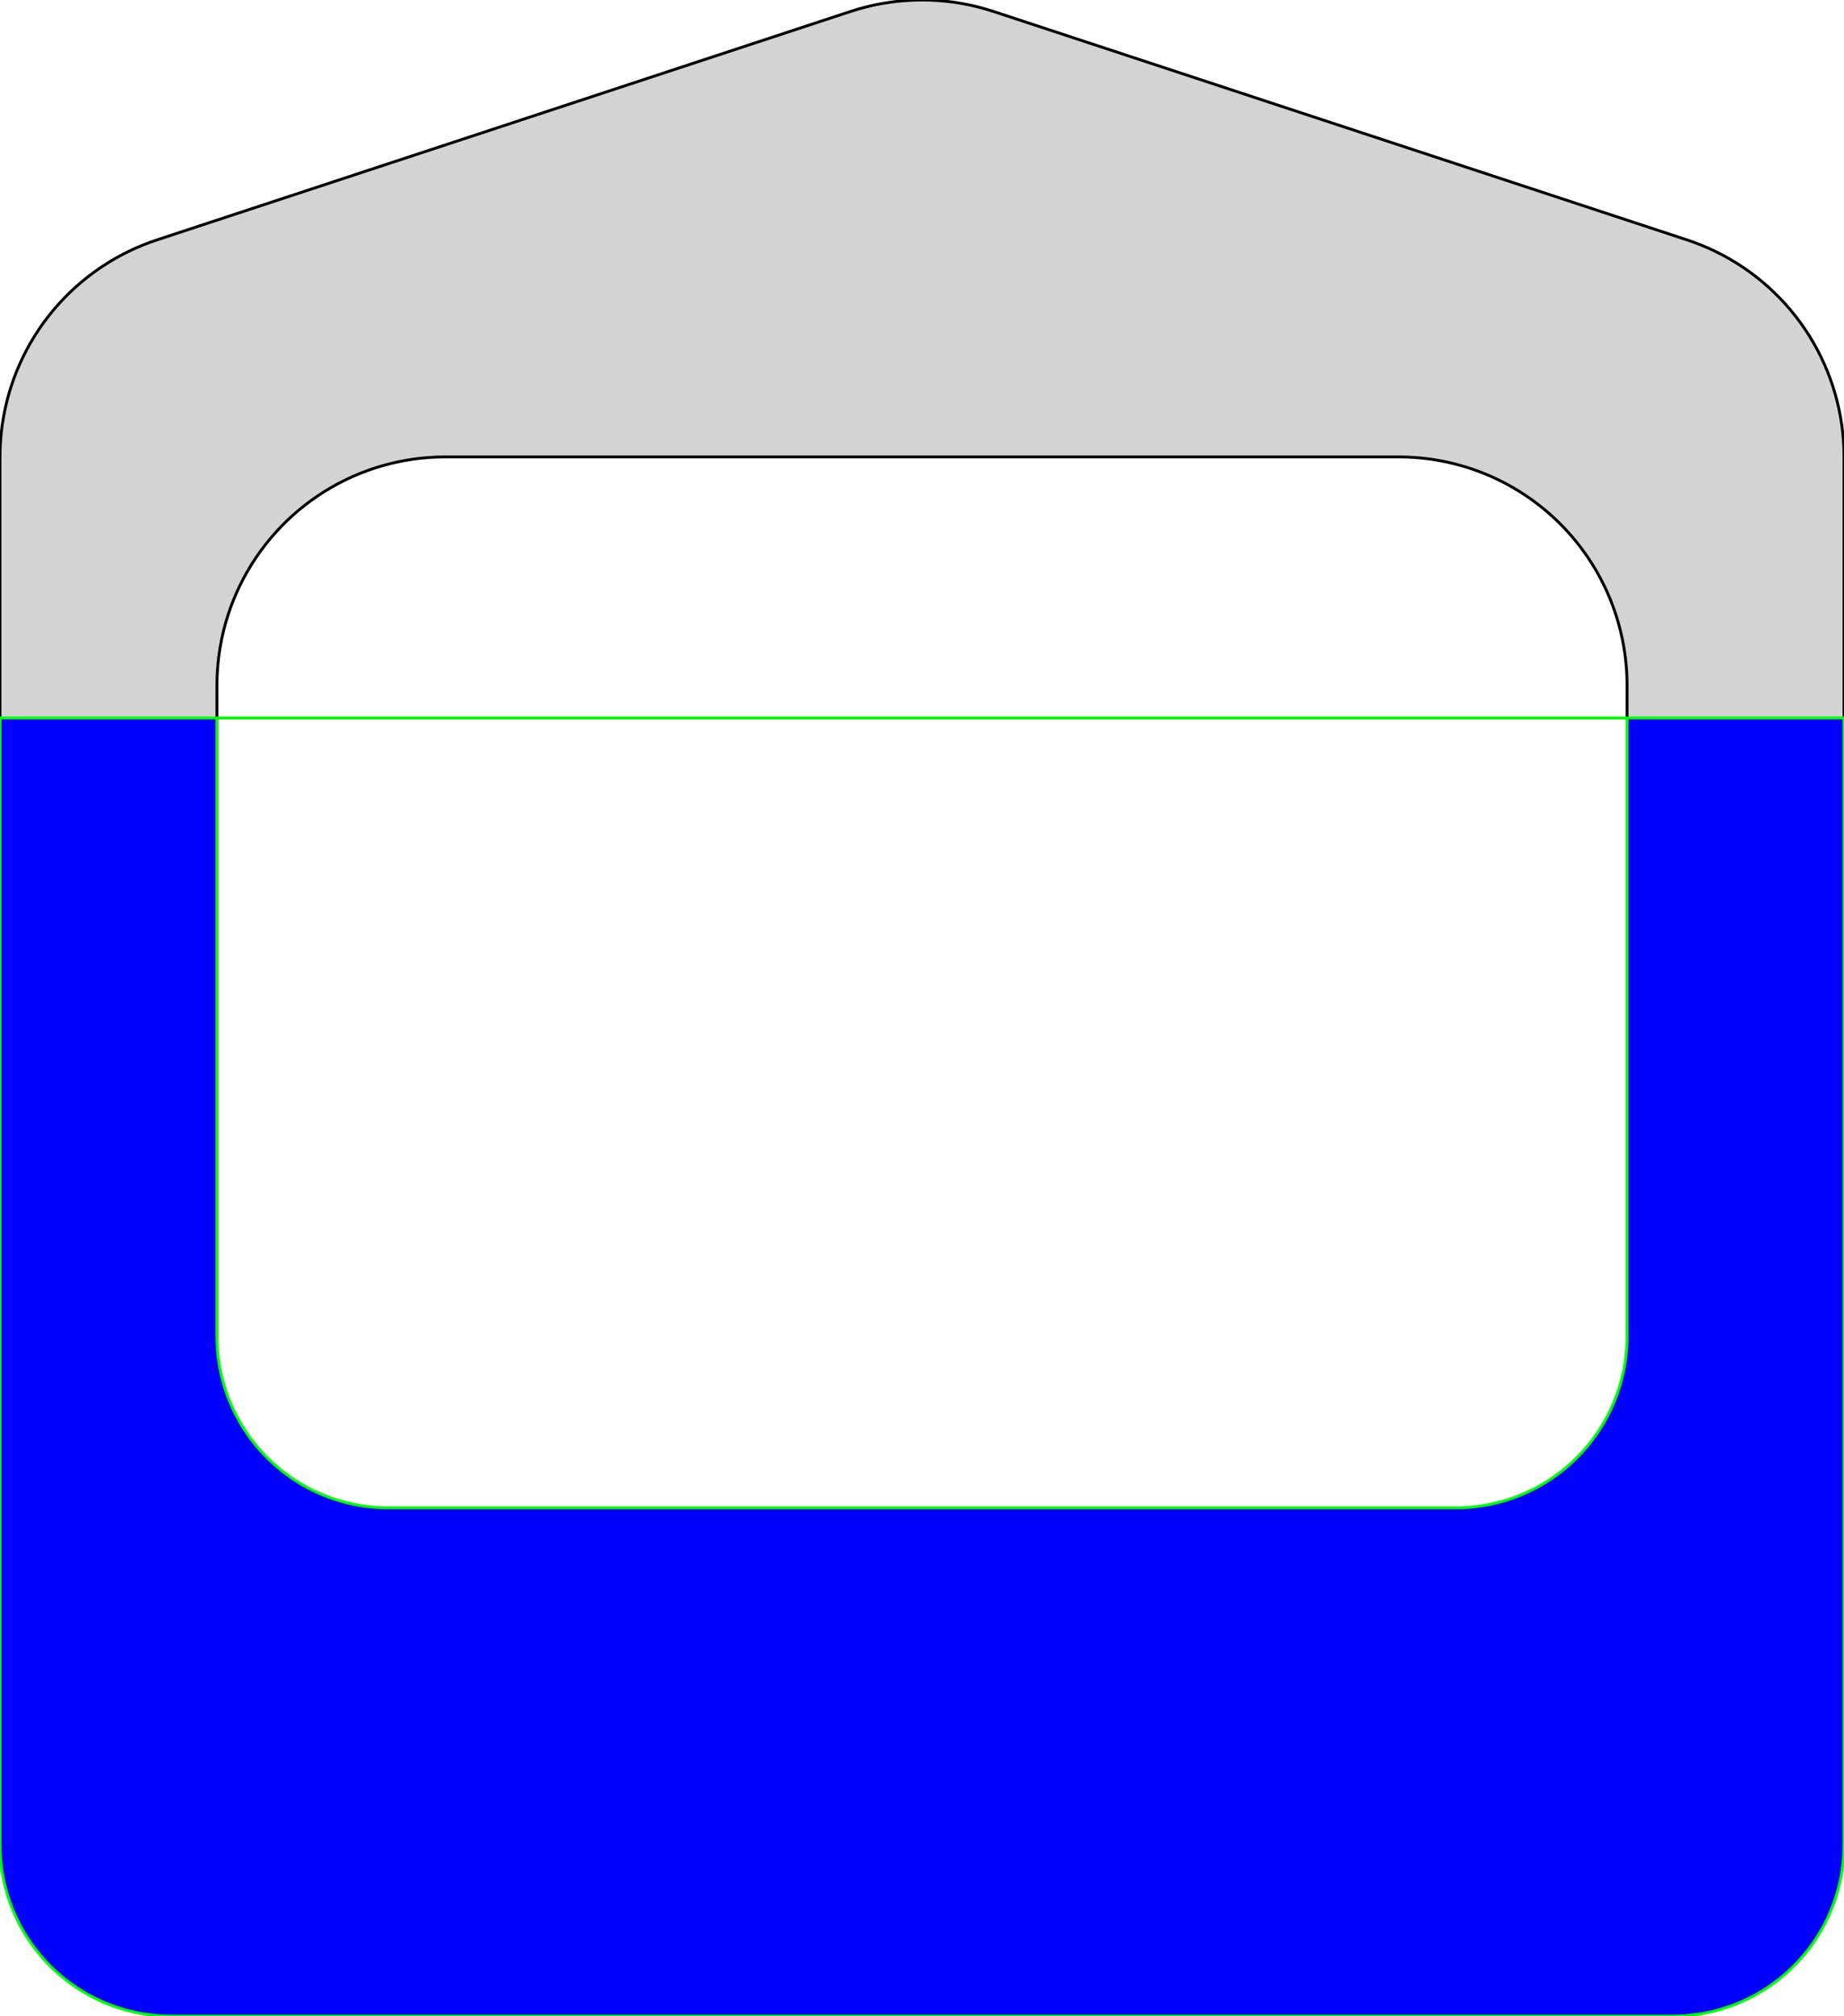 <?xml version="1.0" encoding="UTF-8" standalone="no"?>
<svg
   width="323mm"
   height="353mm"
   viewBox="-38 -353 323 353"
   version="1.1"
   id="svg1"
   sodipodi:docname="cat-facade-split-a.svg"
   inkscape:version="1.3 (0e150ed6c4, 2023-07-21)"
   xmlns:inkscape="http://www.inkscape.org/namespaces/inkscape"
   xmlns:sodipodi="http://sodipodi.sourceforge.net/DTD/sodipodi-0.dtd"
   xmlns="http://www.w3.org/2000/svg"
   xmlns:svg="http://www.w3.org/2000/svg"
   xmlns:rdf="http://www.w3.org/1999/02/22-rdf-syntax-ns#"
   xmlns:cc="http://creativecommons.org/ns#"
   xmlns:dc="http://purl.org/dc/elements/1.1/">
  <defs
     id="defs1">
    <inkscape:path-effect
       effect="slice"
       start_point="364.375,-227.3"
       end_point="-89.858,-227.3"
       center_point="137.258,-227.3"
       id="path-effect1"
       is_visible="true"
       lpeversion="1.2"
       lpesatellites="#path2"
       allow_transforms="true" />
  </defs>
  <sodipodi:namedview
     id="namedview1"
     pagecolor="#ffffff"
     bordercolor="#666666"
     borderopacity="1.0"
     inkscape:showpageshadow="2"
     inkscape:pageopacity="0.0"
     inkscape:pagecheckerboard="0"
     inkscape:deskcolor="#d1d1d1"
     inkscape:document-units="mm"
     inkscape:zoom="0.5"
     inkscape:cx="611"
     inkscape:cy="666"
     inkscape:window-width="2114"
     inkscape:window-height="996"
     inkscape:window-x="554"
     inkscape:window-y="128"
     inkscape:window-maximized="0"
     inkscape:current-layer="svg1" />
  <title
     id="title1">OpenSCAD Model</title>
  <path
     d="M 285,-227.3 V -273 l -0.023,-1.396 -0.074,-1.393 -0.121,-1.393 -0.17,-1.385 -0.219,-1.379 -0.266,-1.371 -0.314,-1.361 -0.363,-1.348 -0.406,-1.336 -0.455,-1.32 -0.5,-1.303 -0.545,-1.285 -0.592,-1.266 -0.633,-1.244 -0.678,-1.221 -0.719,-1.197 -0.762,-1.17 -0.799,-1.145 -0.842,-1.115 -0.877,-1.086 -0.916,-1.053 -0.953,-1.02 -0.988,-0.988 -1.02,-0.953 -1.053,-0.916 -1.086,-0.877 -1.115,-0.842 -1.145,-0.799 -1.17,-0.762 -1.197,-0.719 -1.221,-0.678 -1.244,-0.633 -1.266,-0.592 -1.285,-0.545 -1.303,-0.5 -1.32,-0.455 -121.5,-40 -1.336,-0.406 -1.348,-0.363 -1.361,-0.314 -1.371,-0.266 -1.379,-0.219 -1.385,-0.17 -1.393,-0.121 -1.393,-0.074 L 123.5,-353 l -1.396,0.023 -1.393,0.074 -1.393,0.121 -1.385,0.17 -1.379,0.219 -1.371,0.266 -1.361,0.314 -1.348,0.363 -1.336,0.406 -121.5,40 -1.32,0.455 -1.303,0.5 -1.285,0.545 -1.266,0.592 -1.244,0.633 -1.221,0.678 -1.197,0.719 -1.17,0.762 -1.145,0.799 -1.115,0.842 -1.084,0.877 -1.055,0.916 -1.021,0.953 -0.986,0.988 -0.953,1.02 -0.916,1.053 -0.877,1.086 -0.842,1.115 -0.801,1.145 -0.76,1.17 -0.719,1.197 -0.678,1.221 -0.633,1.244 -0.59,1.266 -0.547,1.285 -0.5,1.303 -0.455,1.32 -0.408,1.336 -0.361,1.348 -0.312,1.361 -0.268,1.371 -0.219,1.379 -0.17,1.385 -0.121,1.393 -0.074,1.393 L -38,-273 v 45.7 z m -285,0 v -5.7 l 0.023,-1.396 0.074,-1.393 0.121,-1.393 0.17,-1.385 0.219,-1.379 0.268,-1.371 0.312,-1.361 0.361,-1.348 0.408,-1.336 0.455,-1.32 0.5,-1.303 0.547,-1.285 0.59,-1.266 0.633,-1.244 0.678,-1.221 0.719,-1.197 0.76,-1.17 0.801,-1.145 0.842,-1.115 0.877,-1.086 0.916,-1.053 0.953,-1.02 0.986,-0.988 1.021,-0.953 1.055,-0.916 1.084,-0.877 1.115,-0.842 1.145,-0.799 1.17,-0.762 1.197,-0.719 1.221,-0.678 1.244,-0.633 1.266,-0.592 1.285,-0.545 1.303,-0.5 1.32,-0.455 1.336,-0.406 1.348,-0.363 1.361,-0.314 1.371,-0.266 1.379,-0.219 1.385,-0.17 1.391,-0.121 1.395,-0.074 L 40,-273 h 167 l 1.396,0.023 1.393,0.074 1.393,0.121 1.385,0.17 1.379,0.219 1.371,0.266 1.361,0.314 1.348,0.363 1.336,0.406 1.32,0.455 1.303,0.5 1.285,0.545 1.266,0.592 1.244,0.633 1.221,0.678 1.197,0.719 1.17,0.762 1.145,0.799 1.115,0.842 1.086,0.877 1.053,0.916 1.02,0.953 0.988,0.988 0.953,1.02 0.916,1.053 0.877,1.086 0.842,1.115 0.799,1.145 0.762,1.17 0.719,1.197 0.678,1.221 0.633,1.244 0.592,1.266 0.545,1.285 0.5,1.303 0.455,1.32 0.406,1.336 0.363,1.348 0.314,1.361 0.266,1.371 0.219,1.379 0.17,1.385 0.121,1.393 0.074,1.393 L 247,-233 v 5.7 z"
     stroke="#000000"
     fill="#d3d3d3"
     stroke-width="0.5"
     id="path1"
     inkscape:path-effect="#path-effect1"
     inkscape:original-d="m 256.047,-0.0182648 1.046,-0.0548095 1.043,-0.0912627 1.039,-0.127609 1.034,-0.163819 1.028,-0.199798 1.021,-0.23555 1.011,-0.271027 1.002,-0.30615 0.99,-0.34093 0.977,-0.37526 0.964,-0.40915 0.949,-0.44255 0.933,-0.47539 0.916,-0.50766 0.898,-0.53932 0.878,-0.57031 0.858,-0.60062 0.836,-0.63018 0.814,-0.659 0.79,-0.68698 0.766,-0.71416 0.74,-0.74045 0.714,-0.76582 0.687,-0.79033 0.659,-0.8138 0.631,-0.8362 0.6,-0.8578 0.57,-0.8782 0.54,-0.8976 0.507,-0.9158 0.476,-0.9331 0.442,-0.949 0.41,-0.9639 0.375,-0.9776 0.341,-0.9901 0.306,-1.0014 0.271,-1.0114 0.235,-1.0203 0.2,-1.0279 0.164,-1.0343 0.128,-1.0393 0.091,-1.0432 0.055,-1.0457 L 285,-30 v -243 l -0.024,-1.396 -0.073,-1.394 -0.122,-1.391 -0.17,-1.386 -0.219,-1.379 -0.266,-1.37 -0.314,-1.361 -0.362,-1.348 -0.408,-1.336 -0.454,-1.32 -0.501,-1.303 -0.545,-1.285 -0.59,-1.266 -0.634,-1.244 -0.677,-1.221 -0.719,-1.197 -0.761,-1.171 -0.8,-1.143 -0.841,-1.115 -0.878,-1.086 -0.916,-1.053 -0.952,-1.021 -0.988,-0.988 -1.021,-0.952 -1.053,-0.916 -1.086,-0.878 -1.115,-0.841 -1.143,-0.8 -1.171,-0.761 -1.197,-0.719 -1.221,-0.677 -1.244,-0.634 -1.266,-0.59 -1.285,-0.545 -1.303,-0.501 -1.32,-0.454 -121.5,-40 -1.336,-0.408 -1.348,-0.362 -1.361,-0.314 -1.37,-0.266 -1.379,-0.219 -1.386,-0.17 -1.391,-0.122 -1.394,-0.073 -1.396,-0.024 -1.396,0.024 -1.394,0.073 -1.391,0.122 -1.386,0.17 -1.379,0.219 -1.37,0.266 -1.361,0.314 -1.348,0.362 -1.336,0.408 -121.4997,40 -1.3201,0.454 -1.3035,0.501 -1.2852,0.545 -1.2653,0.59 -1.2441,0.634 -1.2211,0.677 -1.1968,0.719 -1.1709,0.761 -1.1437,0.8 -1.115,0.841 -1.0851,0.878 -1.0537,0.916 -1.0211,0.952 -0.9873,0.988 -0.9522,1.021 -0.916,1.053 -0.8786,1.086 -0.8403,1.115 -0.8008,1.143 -0.7604,1.171 -0.7191,1.197 -0.6769,1.221 -0.6339,1.244 -0.59,1.266 -0.5455,1.285 -0.5004,1.303 -0.4546,1.32 -0.4082,1.336 -0.3613,1.348 -0.3141,1.361 -0.2664,1.37 -0.2184,1.379 -0.1702,1.386 -0.1217,1.391 -0.073,1.394 L -38,-273 v 243 l 0.0183,1.047 0.0548,1.0457 0.0913,1.0432 0.1276,1.0393 0.1638,1.0343 0.1998,1.0279 0.2355,1.0203 0.2711,1.0114 0.3061,1.0014 0.3409,0.9901 0.3753,0.9776 0.4091,0.9639 0.4426,0.949 0.4754,0.9331 0.5076,0.9158 0.5394,0.8976 0.5703,0.8782 0.6006,0.8578 0.6302,0.8362 0.659,0.8138 0.687,0.79033 0.7141,0.76582 0.7405,0.74045 0.7658,0.71416 0.7903,0.68698 0.8138,0.659 0.8363,0.63018 0.8577,0.60062 0.8782,0.57031 0.8976,0.53932 0.9159,0.50766 0.933,0.47539 0.949,0.44255 0.9639,0.40915 0.9776,0.37526 0.9901,0.34093 1.0014,0.30615 1.0115,0.271027 1.0202,0.23555 1.028,0.199798 1.0342,0.163819 1.0394,0.127609 1.0431,0.0912627 1.04572,0.0548095 L -8,0 H 255 Z M 30,-89 l -1.047,-0.0183 -1.0457,-0.0548 -1.0432,-0.0912 -1.0393,-0.1276 -1.0343,-0.1639 -1.0279,-0.1998 -1.0203,-0.2355 -1.0114,-0.271 -1.0014,-0.3062 -0.9901,-0.3409 -0.9776,-0.3753 -0.9639,-0.4091 -0.949,-0.4426 -0.9331,-0.4754 -0.9158,-0.5076 -0.8976,-0.5393 -0.8782,-0.5704 -0.8578,-0.6006 -0.8362,-0.6302 -0.8138,-0.659 -0.79033,-0.6869 -0.76582,-0.7142 -0.74045,-0.7404 -0.71416,-0.7659 -0.68698,-0.7903 -0.659,-0.8136 -0.63018,-0.836 -0.60062,-0.858 -0.57031,-0.878 -0.53932,-0.898 -0.50766,-0.916 -0.47539,-0.933 -0.44255,-0.949 -0.40915,-0.964 -0.37526,-0.977 -0.34093,-0.99 -0.30615,-1.002 -0.271027,-1.011 -0.23555,-1.021 -0.199798,-1.028 -0.163819,-1.034 -0.127609,-1.039 -0.0912627,-1.043 -0.0548095,-1.046 L 0,-119 v -114 l 0.024353,-1.396 0.0730744,-1.394 0.1216886,-1.391 0.170151,-1.386 0.218414,-1.379 0.266403,-1.37 0.314076,-1.361 0.36137,-1.348 0.4082,-1.336 0.45456,-1.32 0.50035,-1.303 0.54554,-1.285 0.59005,-1.266 0.63385,-1.244 0.6769,-1.221 0.71908,-1.197 0.76043,-1.171 0.80082,-1.143 0.84026,-1.115 0.87865,-1.086 0.91598,-1.053 0.9522,-1.021 0.9873,-0.988 1.0211,-0.952 1.0537,-0.916 1.085,-0.878 1.1151,-0.841 1.1437,-0.8 1.1709,-0.761 1.1968,-0.719 1.2211,-0.677 1.244,-0.634 1.2654,-0.59 1.2852,-0.545 1.3035,-0.501 1.3201,-0.454 1.3352,-0.408 1.3486,-0.362 1.3604,-0.314 1.3706,-0.266 1.379,-0.219 1.3857,-0.17 1.3909,-0.122 1.3943,-0.073 L 40,-273 h 167 l 1.396,0.024 1.394,0.073 1.391,0.122 1.386,0.17 1.379,0.219 1.37,0.266 1.361,0.314 1.348,0.362 1.336,0.408 1.32,0.454 1.303,0.501 1.285,0.545 1.266,0.59 1.244,0.634 1.221,0.677 1.197,0.719 1.171,0.761 1.143,0.8 1.115,0.841 1.086,0.878 1.053,0.916 1.021,0.952 0.988,0.988 0.952,1.021 0.916,1.053 0.878,1.086 0.841,1.115 0.8,1.143 0.761,1.171 0.719,1.197 0.677,1.221 0.634,1.244 0.59,1.266 0.545,1.285 0.501,1.303 0.454,1.32 0.408,1.336 0.362,1.348 0.314,1.361 0.266,1.37 0.219,1.379 0.17,1.386 0.122,1.391 0.073,1.394 L 247,-233 v 114 l -0.018,1.047 -0.055,1.046 -0.091,1.043 -0.128,1.039 -0.164,1.034 -0.2,1.028 -0.235,1.021 -0.271,1.011 -0.306,1.002 -0.341,0.99 -0.375,0.977 -0.41,0.964 -0.442,0.949 -0.476,0.933 -0.507,0.916 -0.54,0.898 -0.57,0.878 -0.6,0.858 -0.631,0.836 -0.659,0.8136 -0.687,0.7903 -0.714,0.7659 -0.74,0.7404 -0.766,0.7142 -0.79,0.6869 -0.814,0.659 -0.836,0.6302 -0.858,0.6006 -0.878,0.5704 -0.898,0.5393 -0.916,0.5076 -0.933,0.4754 -0.949,0.4426 -0.964,0.4091 -0.977,0.3753 -0.99,0.3409 -1.002,0.3062 -1.011,0.271 -1.021,0.2355 -1.028,0.1998 -1.034,0.1639 -1.039,0.1276 -1.043,0.0912 -1.046,0.0548 L 217,-89 Z"
     style="display:inline" />
  <path
     id="path2"
     d="M -38,-227.3 V -30 l 0.018,1.047 0.055,1.045 0.092,1.045 0.129,1.039 0.162,1.033 0.201,1.029 0.234,1.02 0.271,1.012 0.307,1 0.34,0.99 0.375,0.979 0.41,0.963 0.443,0.949 0.475,0.934 0.508,0.916 0.539,0.898 0.57,0.877 0.602,0.857 0.629,0.838 0.66,0.812 0.686,0.791 0.715,0.766 0.74,0.74 0.766,0.715 0.791,0.686 0.812,0.66 0.838,0.631 0.857,0.6 0.877,0.57 0.898,0.539 0.916,0.508 0.934,0.475 0.949,0.443 0.963,0.41 0.979,0.375 0.99,0.34 1,0.307 1.012,0.271 1.02,0.234 1.029,0.201 1.033,0.164 1.039,0.127 1.045,0.092 1.045,0.055 L -8,0 h 263 l 1.047,-0.018 1.047,-0.055 1.043,-0.092 1.039,-0.127 1.033,-0.164 1.027,-0.201 1.021,-0.234 1.012,-0.271 1.002,-0.307 0.99,-0.34 0.977,-0.375 0.963,-0.41 0.949,-0.443 0.934,-0.475 0.916,-0.508 0.898,-0.539 0.877,-0.57 0.859,-0.6 0.836,-0.631 0.812,-0.66 0.791,-0.686 0.766,-0.715 0.74,-0.74 0.715,-0.766 0.686,-0.791 0.66,-0.812 0.631,-0.838 0.6,-0.857 0.57,-0.877 0.539,-0.898 0.508,-0.916 0.477,-0.934 0.441,-0.949 0.41,-0.963 0.375,-0.979 0.34,-0.99 0.307,-1 0.271,-1.012 0.234,-1.02 0.201,-1.029 0.162,-1.033 0.129,-1.039 0.092,-1.045 0.055,-1.045 L 285,-30 v -197.3 z m 285,0 V -119 l -0.018,1.047 -0.055,1.047 -0.092,1.043 -0.129,1.039 -0.162,1.033 -0.201,1.027 -0.234,1.021 -0.271,1.012 -0.307,1.002 -0.34,0.99 -0.375,0.977 -0.41,0.963 -0.441,0.949 -0.477,0.934 -0.508,0.916 -0.539,0.898 -0.57,0.877 -0.6,0.859 -0.631,0.836 -0.66,0.813 -0.686,0.791 -0.715,0.766 -0.74,0.74 -0.766,0.715 -0.791,0.686 -0.812,0.66 -0.836,0.629 -0.859,0.602 -0.877,0.57 -0.898,0.539 -0.916,0.508 -0.934,0.475 -0.949,0.443 -0.963,0.41 -0.977,0.375 -0.99,0.34 -1.002,0.307 -1.012,0.271 -1.021,0.234 -1.027,0.201 -1.033,0.164 -1.039,0.127 -1.043,0.092 -1.047,0.055 L 217,-89 H 30 l -1.047,-0.018 -1.045,-0.055 -1.045,-0.092 -1.039,-0.127 -1.033,-0.164 -1.029,-0.201 -1.02,-0.234 -1.012,-0.271 -1,-0.307 -0.99,-0.34 -0.979,-0.375 -0.963,-0.41 -0.949,-0.443 -0.934,-0.475 L 15,-93.02 l -0.898,-0.539 -0.877,-0.57 -0.857,-0.602 -0.838,-0.629 -0.812,-0.66 -0.791,-0.686 -0.766,-0.715 -0.74,-0.74 -0.715,-0.766 -0.686,-0.791 -0.66,-0.813 -0.631,-0.836 -0.6,-0.859 -0.57,-0.877 L 4.02,-104 l -0.508,-0.916 -0.475,-0.934 -0.443,-0.949 -0.41,-0.963 -0.375,-0.977 -0.34,-0.99 -0.307,-1.002 -0.271,-1.012 -0.234,-1.021 -0.201,-1.027 -0.164,-1.033 -0.127,-1.039 -0.092,-1.043 -0.055,-1.047 L 0,-119 v -108.3 z"
     fill="#d3d3d3"
     stroke="#000000"
     stroke-width="0.5"
     style="display:inline;fill:#0000ff;stroke:#00ff00" />
</svg>

